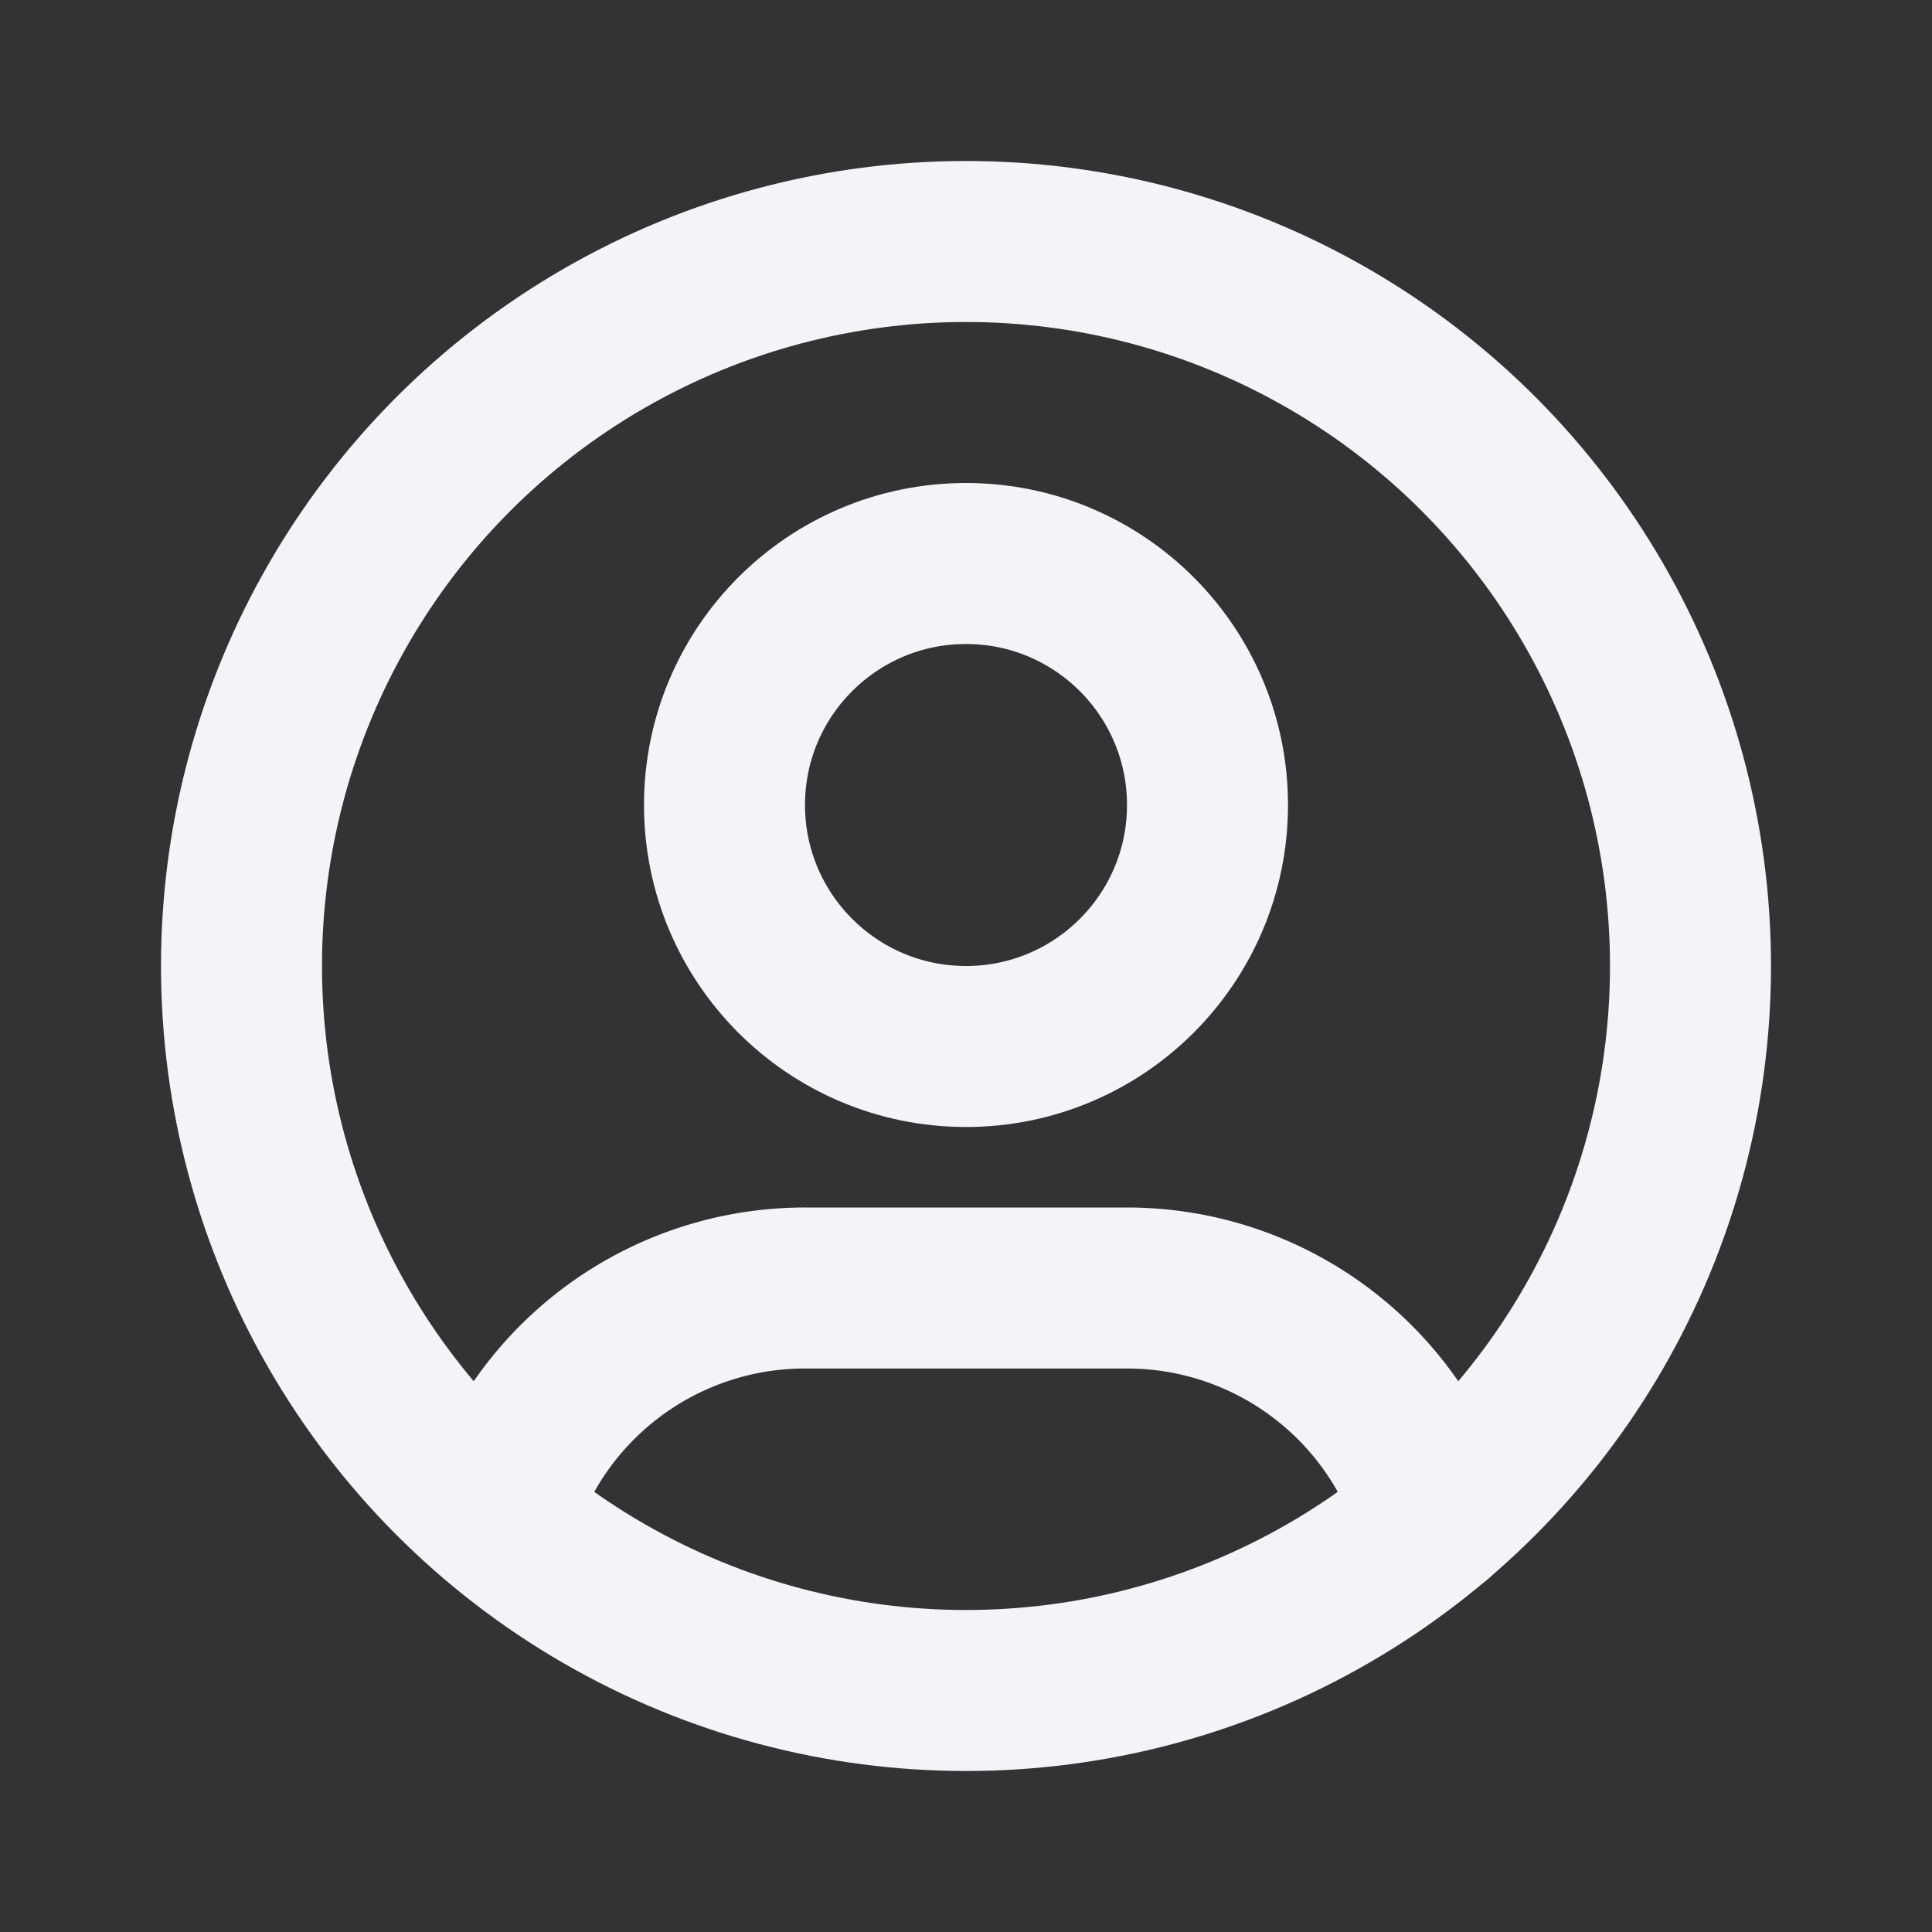 <svg fill="none" height="24" stroke="#f4f4f7" stroke-linecap="round" stroke-linejoin="round" stroke-width="2" width="24" xmlns="http://www.w3.org/2000/svg"><rect width="100%" height="100%" fill="#333333" stroke="none"/><path d="m0 0h24v24h-24z" stroke="none"/><circle cx="12" cy="12" r="9"/><circle cx="12" cy="10" r="3"/><path d="m6.168 18.849a4 4 0 0 1 3.832-2.849h4a4 4 0 0 1 3.834 2.855"/></svg>